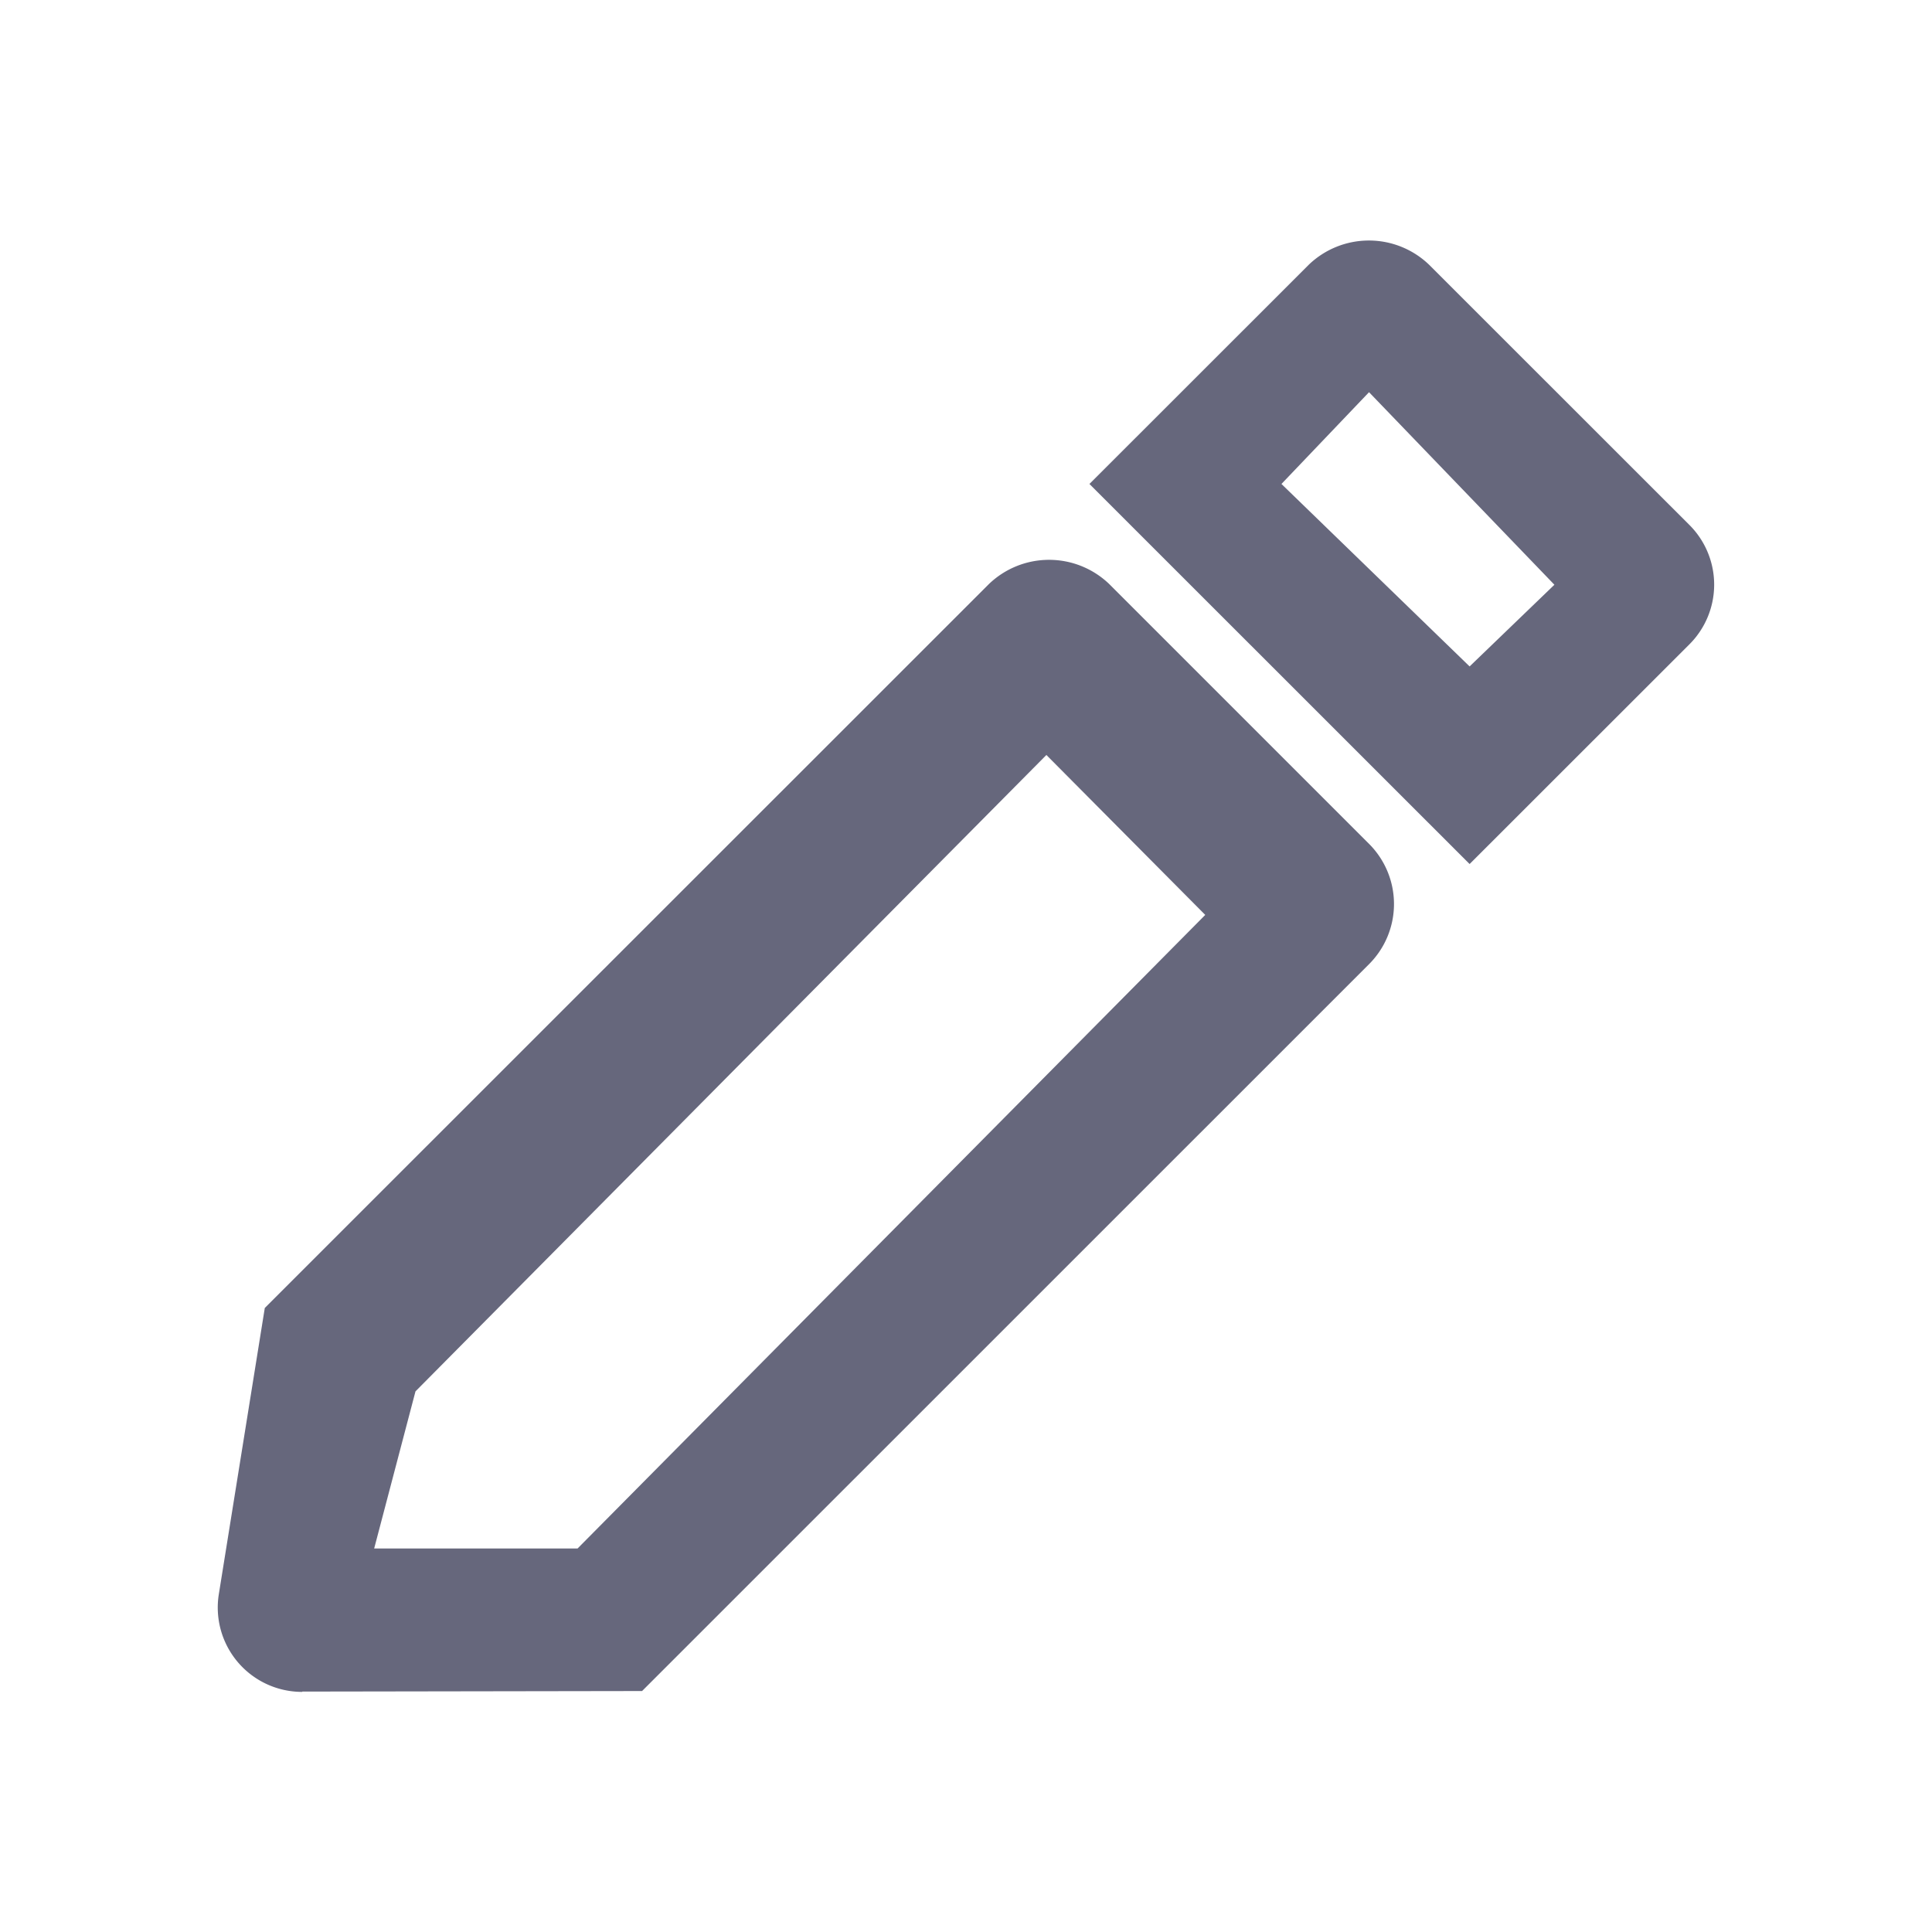 <svg xmlns="http://www.w3.org/2000/svg" width="18" height="18" viewBox="0 0 18 18"><defs><style>.a{opacity:0;}.b{fill:#66677c;}</style></defs><rect class="a" width="18" height="18"/><path class="b" d="M1.842,10.747l-.385,1.464H3.352L9.2,6.308l-1.48-1.49Zm-1.056,2.8a.786.786,0,0,1-.776-.912L.438,9.97,7.186,3.224a.809.809,0,0,1,1.118,0l2.423,2.423a.792.792,0,0,1,0,1.119L3.953,13.539l-3.165.005h0ZM9.91,2.293l1.753,1.7.79-.761L10.726,1.438Zm1.753,3.541L8.121,2.293,10.166.249a.809.809,0,0,1,1.118,0l2.424,2.423a.786.786,0,0,1,0,1.118Z" transform="translate(2.029 2.216)"/></svg>